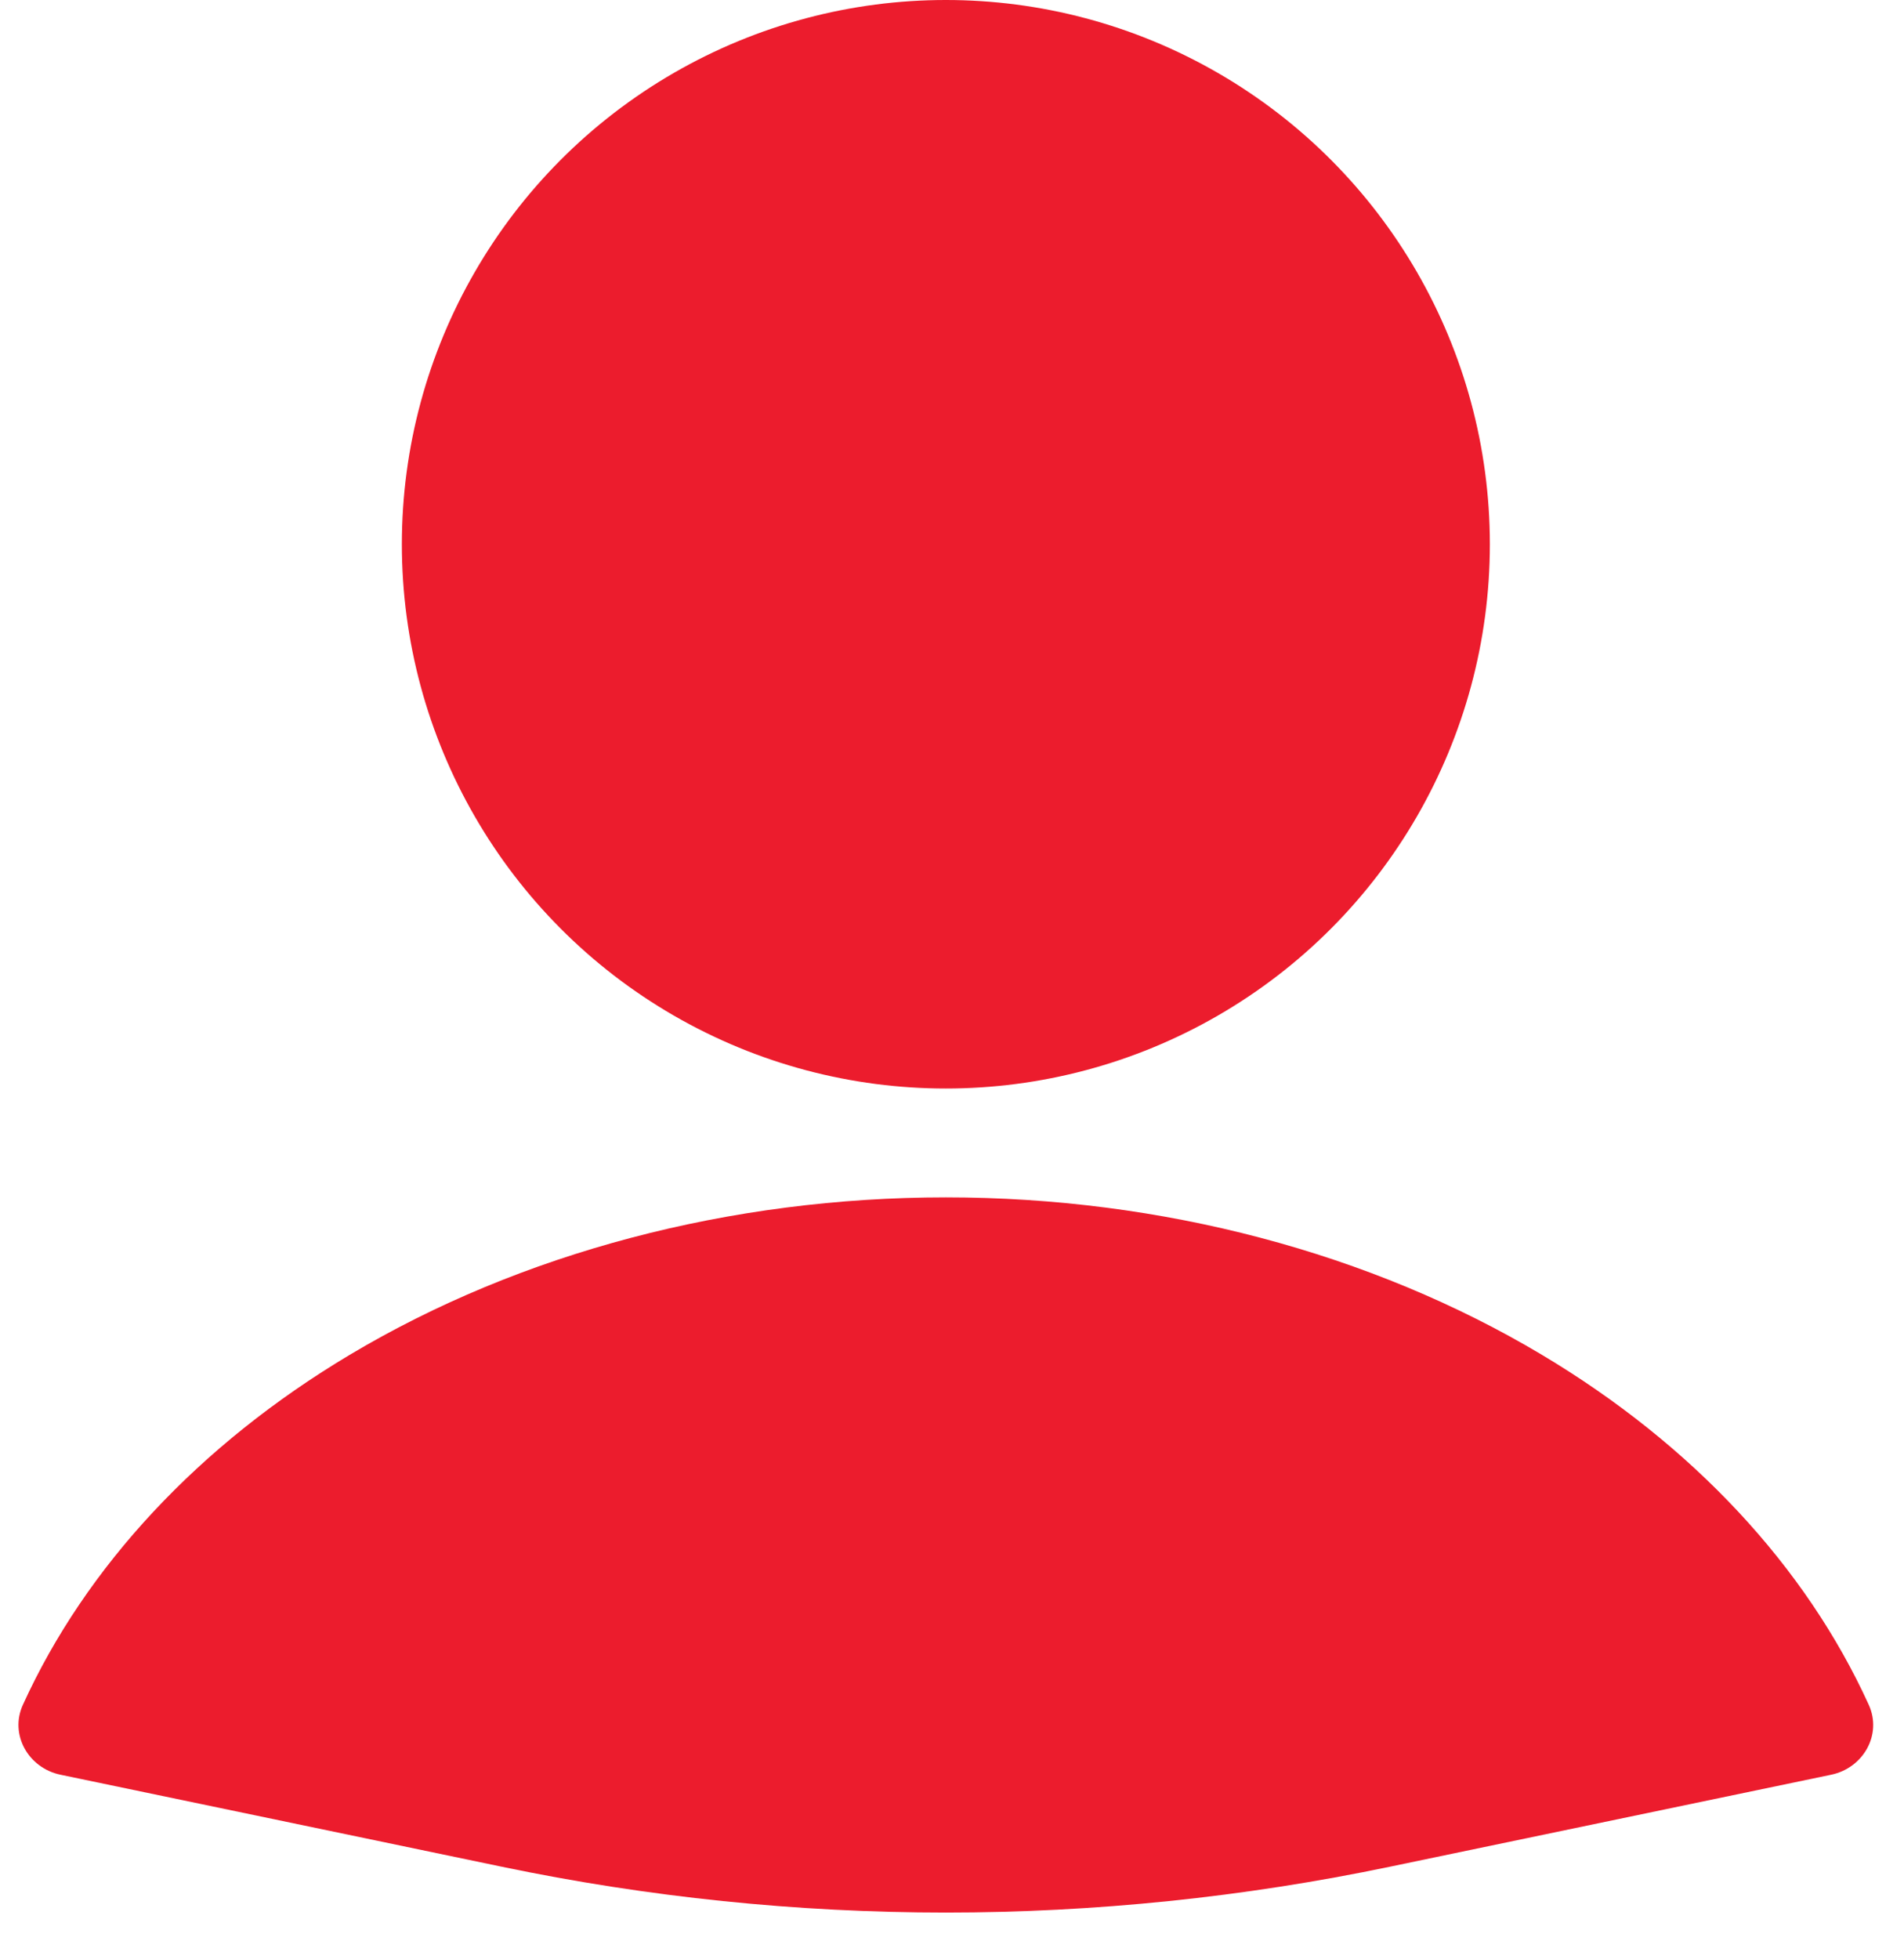 <svg width="35" height="36" viewBox="0 0 35 36" fill="none" xmlns="http://www.w3.org/2000/svg">
<circle cx="17.387" cy="10" r="10" fill="#EC1C2D"/>
<path d="M33.662 32.608C34.252 32.485 34.602 31.871 34.352 31.323C33.194 28.781 31.112 26.545 28.344 24.893C25.201 23.017 21.349 22 17.387 22C13.424 22 9.573 23.017 6.429 24.893C3.662 26.545 1.579 28.781 0.421 31.323C0.171 31.871 0.522 32.485 1.111 32.608L9.226 34.299C14.609 35.421 20.165 35.421 25.547 34.299L33.662 32.608Z" fill="#EC1C2D"/>
</svg>
